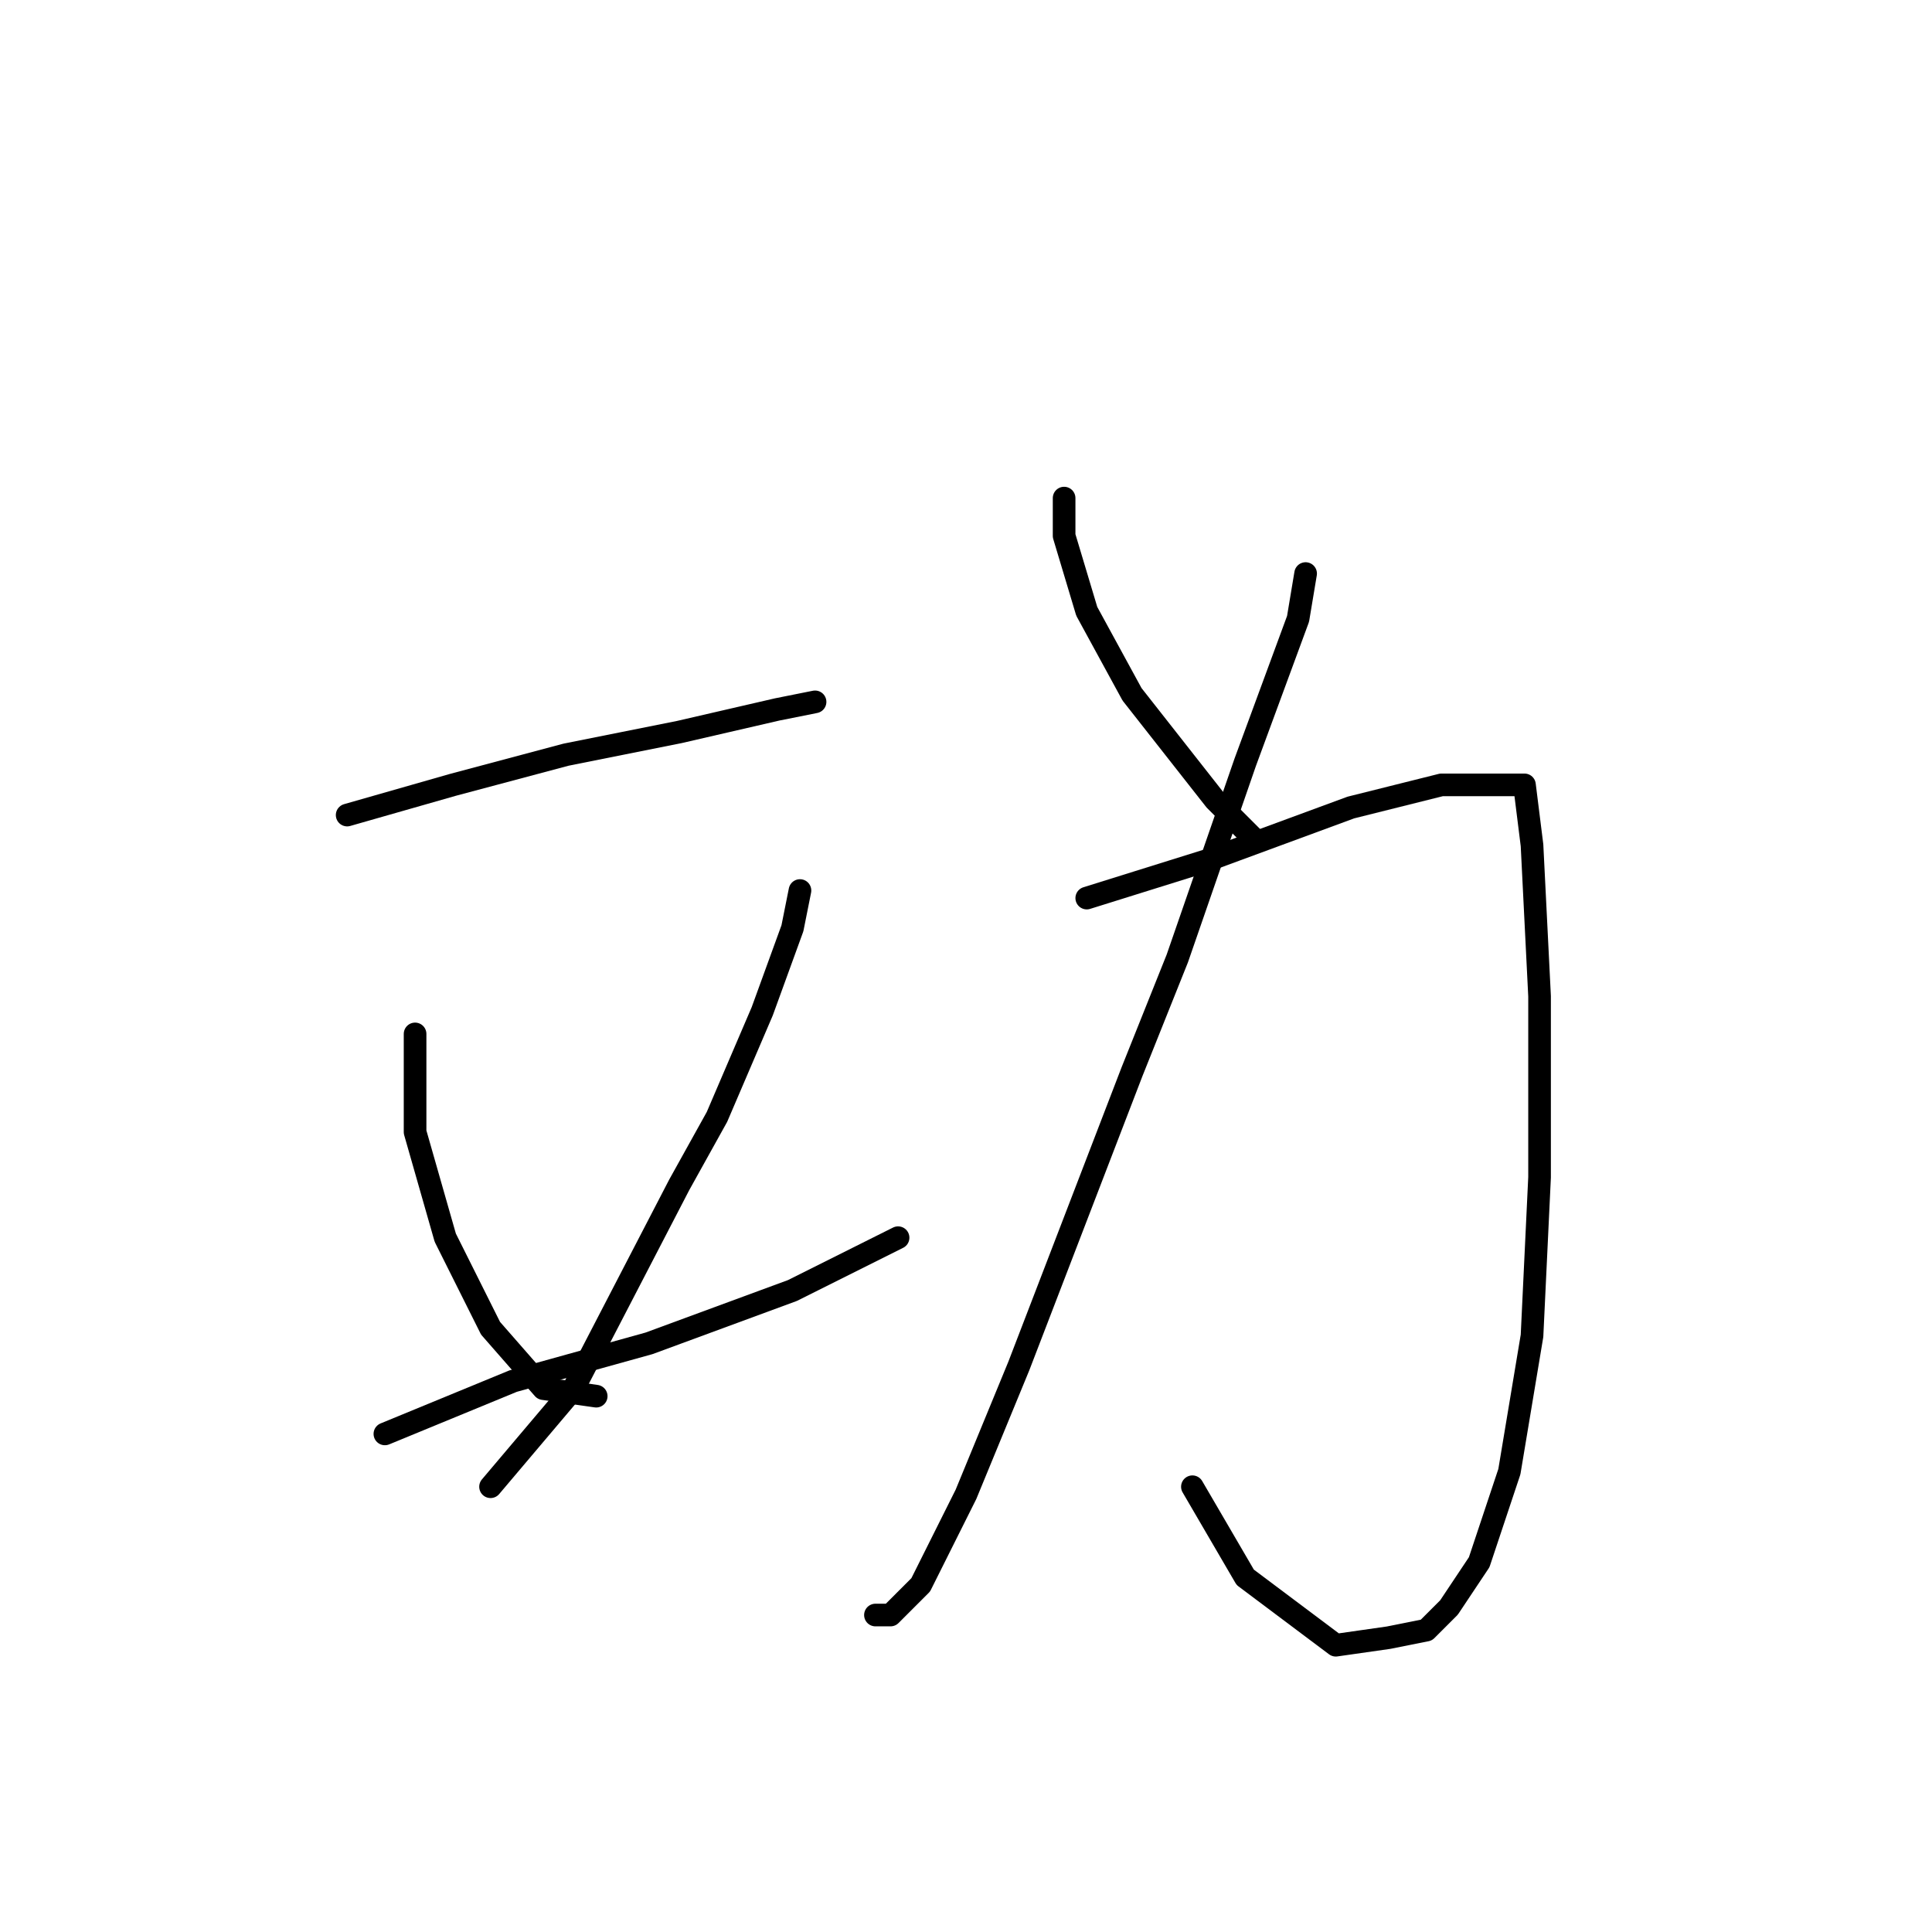 <?xml version="1.0" standalone="no"?>
    <svg width="256" height="256" xmlns="http://www.w3.org/2000/svg" version="1.1">
    <polyline stroke="black" stroke-width="3" stroke-linecap="round" fill="transparent" stroke-linejoin="round" points="46 108 60 104 75 100 90 97 103 94 108 93 108 93 " />
        <polyline stroke="black" stroke-width="3" stroke-linecap="round" fill="transparent" stroke-linejoin="round" points="55 137 55 150 59 164 65 176 72 184 79 185 79 185 " />
        <polyline stroke="black" stroke-width="3" stroke-linecap="round" fill="transparent" stroke-linejoin="round" points="106 118 105 123 101 134 95 148 90 157 76 184 65 197 65 197 " />
        <polyline stroke="black" stroke-width="3" stroke-linecap="round" fill="transparent" stroke-linejoin="round" points="51 190 68 183 86 178 105 171 119 164 119 164 " />
        <polyline stroke="black" stroke-width="3" stroke-linecap="round" fill="transparent" stroke-linejoin="round" points="173 76 172 82 165 101 156 127 150 142 135 181 128 198 122 210 118 214 116 214 116 214 " />
        <polyline stroke="black" stroke-width="3" stroke-linecap="round" fill="transparent" stroke-linejoin="round" points="144 119 160 114 179 107 191 104 199 104 202 104 203 112 204 132 204 156 203 177 200 195 196 207 192 213 189 216 184 217 177 218 165 209 158 197 158 197 " />
        <polyline stroke="black" stroke-width="3" stroke-linecap="round" fill="transparent" stroke-linejoin="round" points="141 66 141 71 144 81 150 92 161 106 166 111 166 111 " />
        </svg>